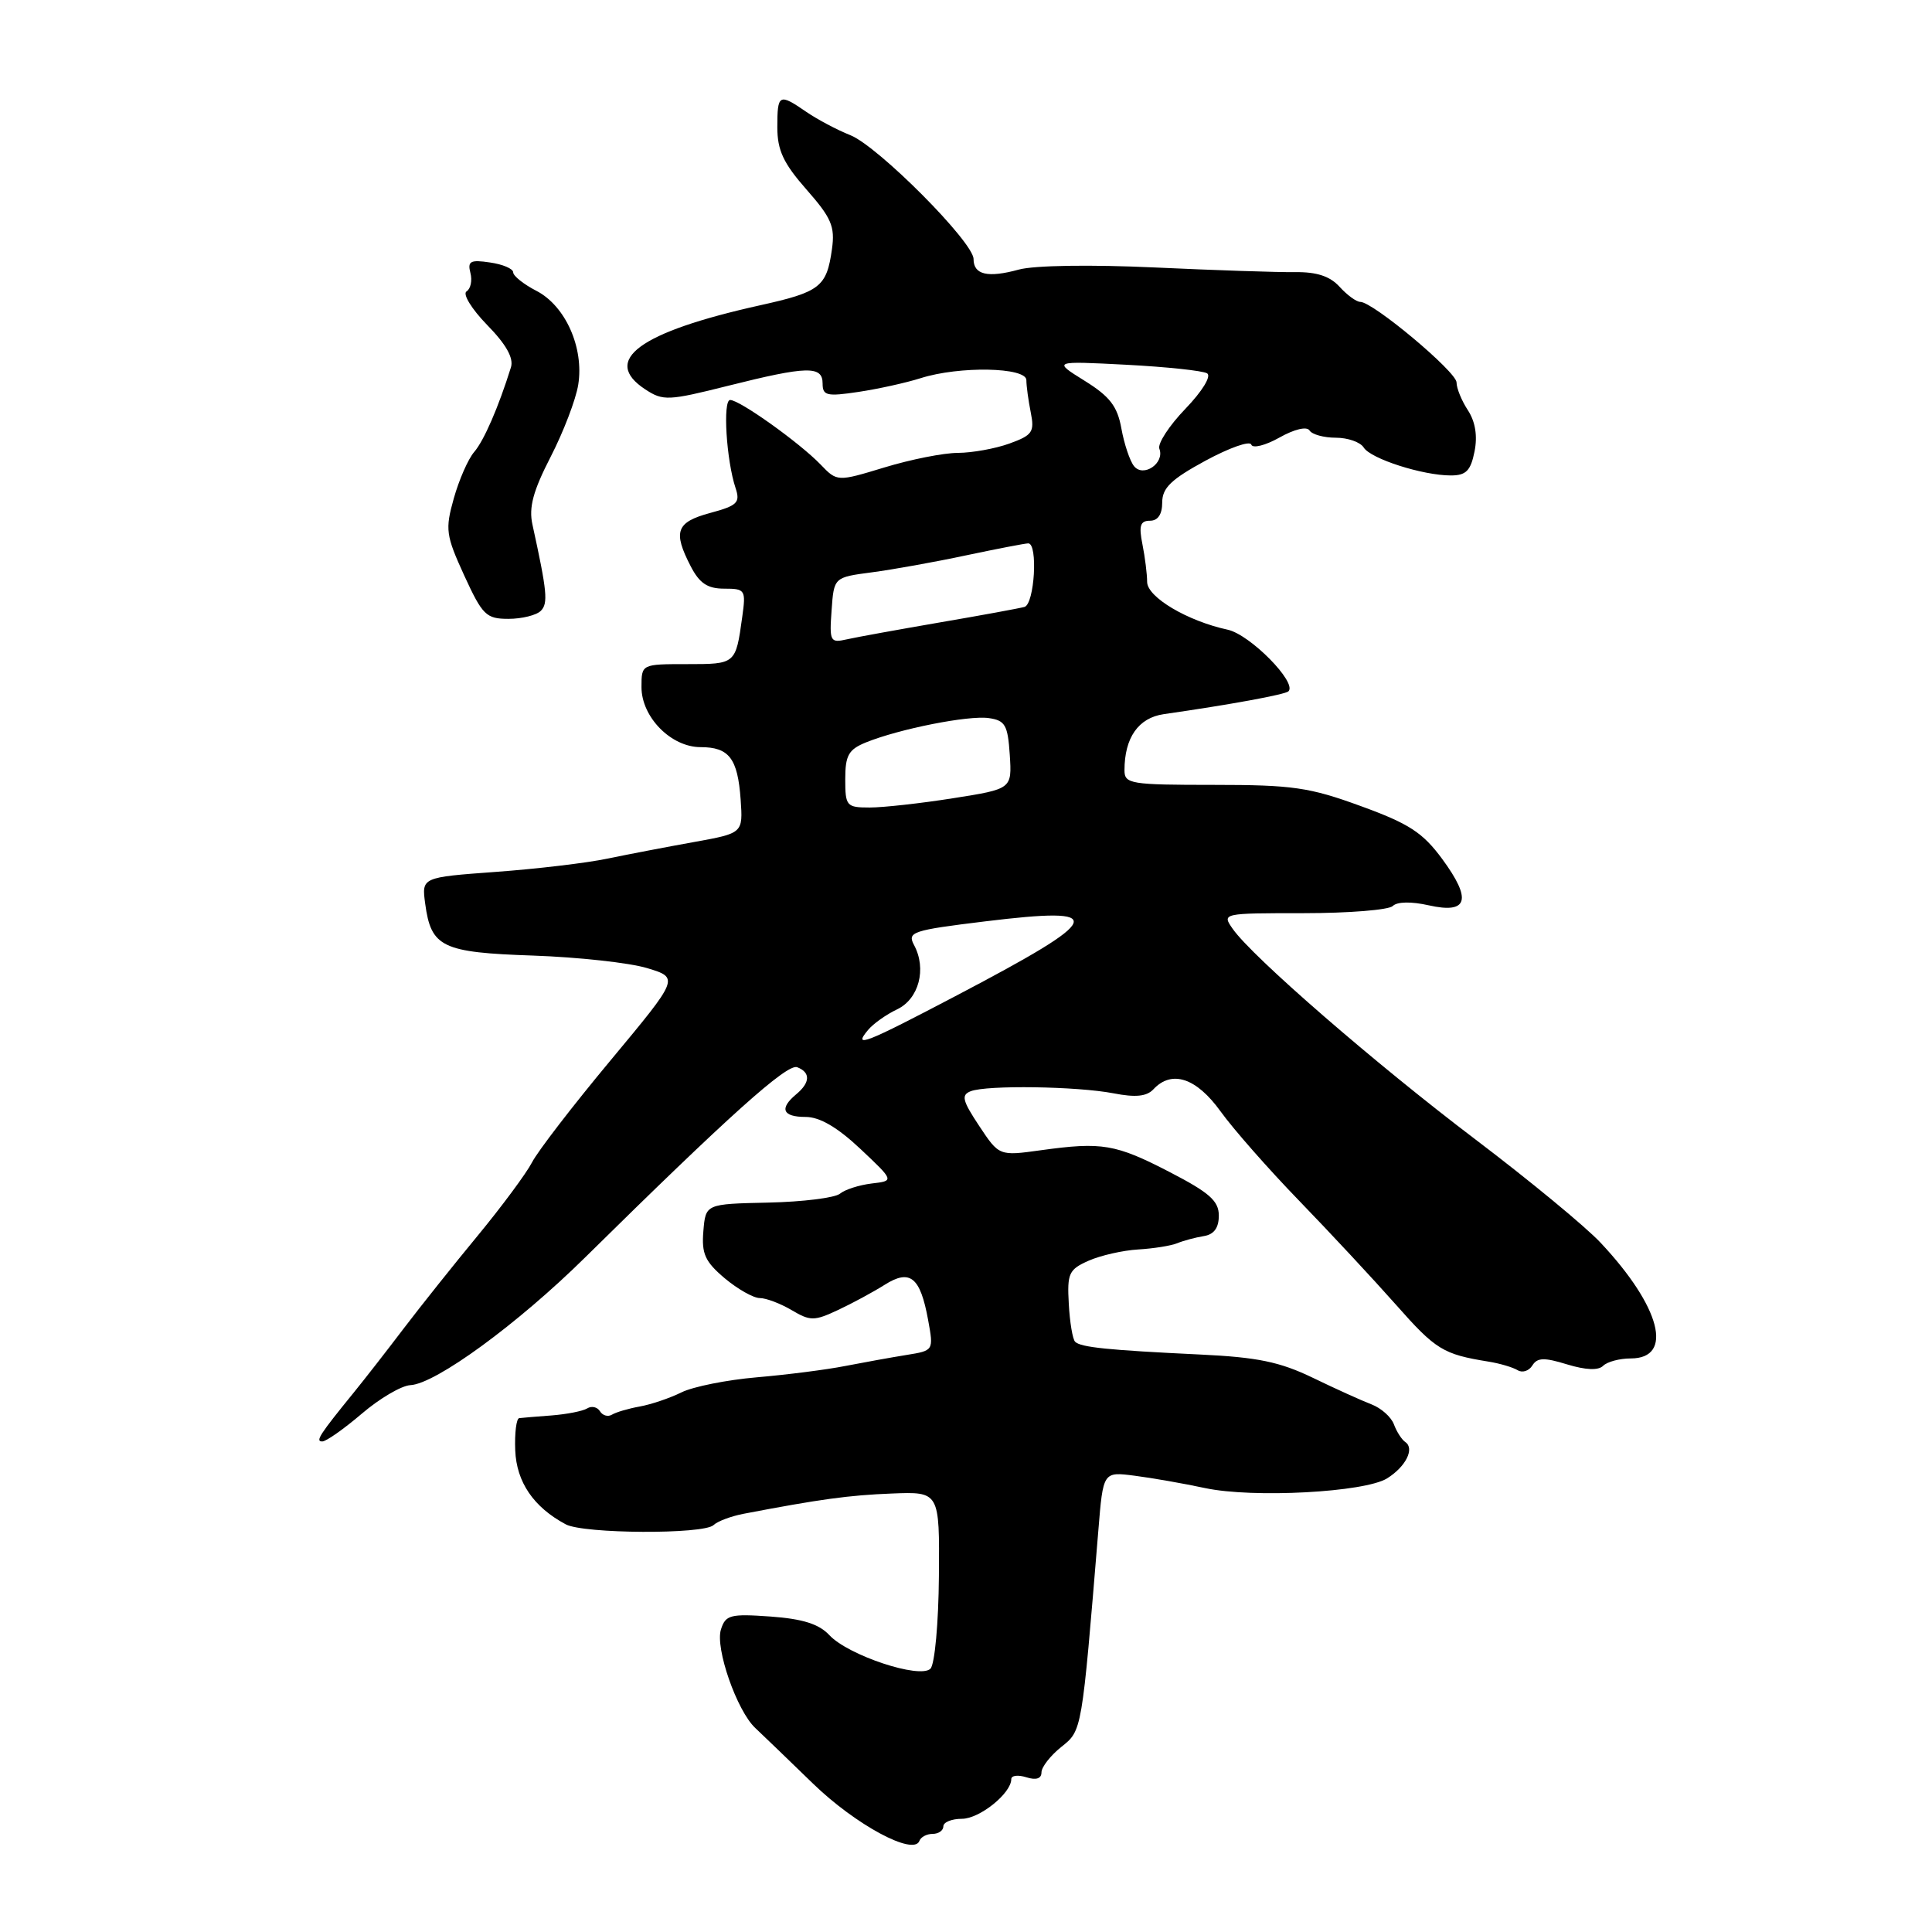 <?xml version="1.0" encoding="UTF-8" standalone="no"?>
<!DOCTYPE svg PUBLIC "-//W3C//DTD SVG 1.1//EN" "http://www.w3.org/Graphics/SVG/1.1/DTD/svg11.dtd" >
<svg xmlns="http://www.w3.org/2000/svg" xmlns:xlink="http://www.w3.org/1999/xlink" version="1.1" viewBox="0 0 256 256">
 <g >
 <path fill="currentColor"
d=" M 123.58 243.00 C 124.36 243.00 125.00 242.55 125.00 242.00 C 125.00 241.45 126.11 241.00 127.46 241.00 C 129.80 241.00 134.00 237.62 134.00 235.74 C 134.00 235.26 134.90 235.15 136.00 235.50 C 137.29 235.91 138.00 235.68 138.00 234.85 C 138.00 234.15 139.18 232.64 140.61 231.49 C 143.39 229.27 143.33 229.62 145.54 202.75 C 146.17 195.00 146.17 195.00 150.34 195.54 C 152.63 195.83 156.83 196.57 159.69 197.18 C 166.02 198.53 180.84 197.74 183.80 195.89 C 186.27 194.35 187.48 191.94 186.21 191.08 C 185.74 190.76 185.06 189.71 184.70 188.73 C 184.34 187.76 183.01 186.58 181.74 186.09 C 180.48 185.61 176.98 184.03 173.97 182.57 C 169.58 180.45 166.62 179.84 159.00 179.48 C 146.83 178.90 143.20 178.53 142.46 177.79 C 142.13 177.47 141.75 175.20 141.62 172.76 C 141.39 168.73 141.63 168.21 144.25 167.05 C 145.84 166.35 148.79 165.68 150.82 165.56 C 152.84 165.44 155.18 165.07 156.00 164.73 C 156.82 164.39 158.40 163.97 159.50 163.79 C 160.86 163.58 161.50 162.70 161.50 161.07 C 161.50 159.13 160.26 158.03 155.00 155.31 C 147.81 151.59 146.04 151.29 137.94 152.41 C 132.39 153.18 132.39 153.18 129.74 149.18 C 127.51 145.82 127.34 145.09 128.63 144.59 C 130.79 143.76 142.72 143.94 147.55 144.87 C 150.47 145.44 151.94 145.29 152.84 144.33 C 155.26 141.74 158.52 142.81 161.72 147.25 C 163.40 149.59 168.09 154.92 172.14 159.10 C 176.19 163.28 181.96 169.48 184.97 172.88 C 190.24 178.85 191.22 179.45 197.23 180.42 C 198.74 180.66 200.47 181.18 201.10 181.56 C 201.72 181.94 202.59 181.66 203.04 180.94 C 203.69 179.88 204.61 179.85 207.65 180.79 C 210.12 181.54 211.79 181.61 212.42 180.98 C 212.96 180.44 214.61 180.00 216.08 180.00 C 221.83 180.00 220.05 173.15 212.09 164.67 C 210.12 162.56 202.65 156.40 195.50 150.98 C 182.17 140.88 165.95 126.80 163.35 123.09 C 161.89 121.01 161.94 121.00 172.74 121.00 C 178.71 121.00 184.03 120.57 184.55 120.05 C 185.13 119.47 187.01 119.44 189.32 119.96 C 194.52 121.13 195.07 119.22 191.10 113.82 C 188.52 110.32 186.72 109.14 180.31 106.81 C 173.50 104.32 171.25 104.00 160.81 104.00 C 149.80 104.00 149.00 103.87 149.00 102.07 C 149.00 97.75 150.84 95.12 154.20 94.63 C 162.99 93.37 170.31 92.03 170.73 91.60 C 171.90 90.43 165.63 84.08 162.68 83.44 C 157.34 82.29 152.00 79.12 152.00 77.10 C 152.00 76.08 151.72 73.84 151.38 72.13 C 150.88 69.65 151.09 69.00 152.38 69.00 C 153.43 69.00 154.00 68.15 154.00 66.58 C 154.00 64.65 155.19 63.51 159.74 61.04 C 162.90 59.33 165.62 58.37 165.80 58.91 C 165.98 59.45 167.66 59.03 169.53 57.98 C 171.52 56.86 173.17 56.47 173.52 57.04 C 173.85 57.57 175.42 58.00 177.01 58.00 C 178.60 58.00 180.26 58.59 180.70 59.30 C 181.62 60.79 188.52 63.00 192.24 63.00 C 194.26 63.00 194.87 62.38 195.38 59.84 C 195.80 57.77 195.49 55.88 194.51 54.37 C 193.68 53.11 193.00 51.45 193.00 50.68 C 193.00 49.27 181.93 40.00 180.24 40.00 C 179.73 40.00 178.50 39.10 177.50 38.00 C 176.23 36.60 174.47 36.02 171.60 36.06 C 169.34 36.09 160.97 35.81 153.00 35.44 C 144.53 35.05 137.05 35.16 135.00 35.72 C 130.88 36.85 129.00 36.41 129.00 34.32 C 129.00 32.09 116.36 19.38 112.67 17.91 C 110.93 17.22 108.31 15.83 106.85 14.83 C 103.22 12.33 103.00 12.45 103.00 16.86 C 103.00 19.91 103.80 21.63 106.86 25.11 C 110.16 28.86 110.66 30.01 110.24 33.00 C 109.54 38.02 108.68 38.69 100.68 40.46 C 84.71 44.01 79.62 47.74 85.51 51.60 C 87.86 53.14 88.55 53.11 96.47 51.12 C 106.95 48.49 109.00 48.44 109.00 50.82 C 109.00 52.43 109.56 52.56 113.75 51.93 C 116.36 51.54 120.07 50.72 121.99 50.11 C 127.11 48.48 136.00 48.65 136.00 50.37 C 136.00 51.13 136.26 53.05 136.58 54.65 C 137.10 57.24 136.80 57.67 133.76 58.77 C 131.89 59.45 128.81 60.00 126.93 60.01 C 125.04 60.01 120.67 60.88 117.22 61.93 C 110.93 63.84 110.93 63.84 108.72 61.54 C 105.93 58.65 98.01 53.00 96.75 53.00 C 95.75 53.00 96.24 60.99 97.47 64.68 C 98.11 66.60 97.70 67.00 94.10 67.97 C 89.59 69.19 89.14 70.43 91.53 75.05 C 92.69 77.29 93.75 78.00 95.96 78.00 C 98.75 78.00 98.85 78.16 98.35 81.75 C 97.48 88.02 97.50 88.00 91.03 88.00 C 85.00 88.00 85.00 88.00 85.00 91.05 C 85.00 95.02 88.92 99.00 92.83 99.00 C 96.61 99.00 97.75 100.49 98.14 105.95 C 98.45 110.40 98.45 110.40 91.98 111.57 C 88.41 112.21 83.25 113.20 80.50 113.77 C 77.75 114.35 71.08 115.14 65.69 115.53 C 55.87 116.25 55.87 116.25 56.34 119.74 C 57.12 125.52 58.56 126.21 70.66 126.62 C 76.62 126.83 83.41 127.57 85.75 128.28 C 90.00 129.57 90.00 129.57 80.93 140.47 C 75.94 146.46 71.24 152.56 70.49 154.03 C 69.73 155.49 66.50 159.85 63.31 163.72 C 60.11 167.59 55.70 173.13 53.50 176.02 C 51.30 178.92 48.36 182.69 46.98 184.39 C 42.32 190.12 41.75 191.00 42.70 191.00 C 43.22 191.00 45.57 189.34 47.94 187.32 C 50.30 185.30 53.20 183.60 54.37 183.54 C 57.72 183.38 68.60 175.43 77.56 166.59 C 96.53 147.88 104.30 140.90 105.63 141.41 C 107.42 142.10 107.37 143.45 105.50 145.00 C 103.23 146.89 103.69 148.00 106.75 148.00 C 108.61 148.00 110.96 149.37 114.00 152.23 C 118.50 156.47 118.50 156.47 115.50 156.82 C 113.85 157.02 111.96 157.62 111.30 158.17 C 110.63 158.72 106.36 159.25 101.80 159.35 C 93.50 159.53 93.50 159.53 93.20 163.13 C 92.95 166.13 93.42 167.17 96.02 169.37 C 97.75 170.82 99.84 172.00 100.67 172.00 C 101.51 172.00 103.41 172.72 104.90 173.60 C 107.37 175.06 107.89 175.06 111.05 173.58 C 112.95 172.69 115.72 171.19 117.21 170.25 C 120.59 168.11 121.94 169.20 122.98 174.90 C 123.72 178.96 123.72 178.96 120.11 179.54 C 118.13 179.86 114.47 180.52 112.00 181.00 C 109.53 181.49 104.26 182.16 100.29 182.50 C 96.32 182.84 91.82 183.74 90.29 184.50 C 88.76 185.26 86.27 186.10 84.77 186.37 C 83.26 186.64 81.61 187.13 81.09 187.45 C 80.56 187.77 79.85 187.57 79.50 187.00 C 79.15 186.43 78.39 186.26 77.81 186.62 C 77.23 186.98 75.12 187.39 73.13 187.55 C 71.13 187.70 69.19 187.86 68.80 187.91 C 68.42 187.96 68.18 189.88 68.27 192.17 C 68.44 196.39 70.70 199.70 74.96 201.98 C 77.33 203.25 93.25 203.33 94.55 202.08 C 95.07 201.58 96.85 200.91 98.50 200.59 C 108.64 198.65 112.50 198.12 118.16 197.90 C 124.50 197.65 124.50 197.65 124.41 208.87 C 124.36 215.06 123.86 220.54 123.29 221.11 C 121.90 222.50 112.40 219.35 109.90 216.67 C 108.53 215.19 106.37 214.51 102.11 214.20 C 96.77 213.82 96.14 213.98 95.53 215.91 C 94.74 218.38 97.64 226.69 100.08 228.97 C 100.98 229.81 104.41 233.12 107.70 236.31 C 113.35 241.80 121.09 245.96 121.83 243.92 C 122.02 243.41 122.80 243.00 123.58 243.00 Z  M 71.66 80.94 C 72.65 79.95 72.50 78.40 70.55 69.50 C 70.05 67.23 70.64 65.05 72.97 60.52 C 74.66 57.23 76.31 52.93 76.62 50.97 C 77.40 46.08 74.93 40.53 71.08 38.54 C 69.39 37.67 68.00 36.56 68.00 36.09 C 68.00 35.61 66.62 35.02 64.93 34.78 C 62.33 34.39 61.93 34.61 62.33 36.16 C 62.60 37.17 62.36 38.28 61.82 38.61 C 61.27 38.95 62.49 40.94 64.54 43.05 C 67.07 45.63 68.09 47.45 67.70 48.68 C 66.05 53.96 64.14 58.36 62.84 59.88 C 62.03 60.81 60.82 63.59 60.13 66.04 C 58.97 70.16 59.08 70.93 61.51 76.25 C 63.93 81.52 64.42 82.00 67.37 82.00 C 69.15 82.00 71.08 81.52 71.66 80.94 Z  M 115.01 136.49 C 115.69 135.66 117.44 134.42 118.88 133.74 C 121.76 132.36 122.81 128.38 121.12 125.23 C 120.19 123.49 120.86 123.27 130.51 122.09 C 147.03 120.07 146.47 121.56 126.83 131.87 C 114.53 138.33 112.98 138.93 115.01 136.49 Z  M 112.00 103.24 C 112.00 100.08 112.44 99.31 114.75 98.37 C 119.18 96.58 128.31 94.77 131.01 95.15 C 133.19 95.46 133.54 96.06 133.80 100.02 C 134.09 104.54 134.09 104.54 126.29 105.77 C 122.00 106.45 117.02 107.00 115.24 107.00 C 112.16 107.00 112.00 106.81 112.00 103.24 Z  M 110.19 80.87 C 110.50 76.50 110.50 76.50 115.50 75.84 C 118.25 75.48 123.88 74.47 128.00 73.59 C 132.12 72.72 135.84 72.00 136.25 72.00 C 137.56 72.00 137.08 80.04 135.75 80.42 C 135.06 80.61 130.00 81.54 124.50 82.48 C 119.00 83.43 113.46 84.43 112.19 84.72 C 110.01 85.22 109.89 84.99 110.19 80.87 Z  M 150.26 61.76 C 149.71 61.07 148.96 58.83 148.59 56.78 C 148.06 53.83 147.06 52.53 143.71 50.45 C 139.50 47.83 139.50 47.83 149.21 48.33 C 154.55 48.61 159.39 49.12 159.95 49.47 C 160.54 49.83 159.31 51.84 157.07 54.17 C 154.91 56.41 153.37 58.79 153.62 59.46 C 154.36 61.37 151.50 63.32 150.26 61.76 Z "/>
</g>
</svg>